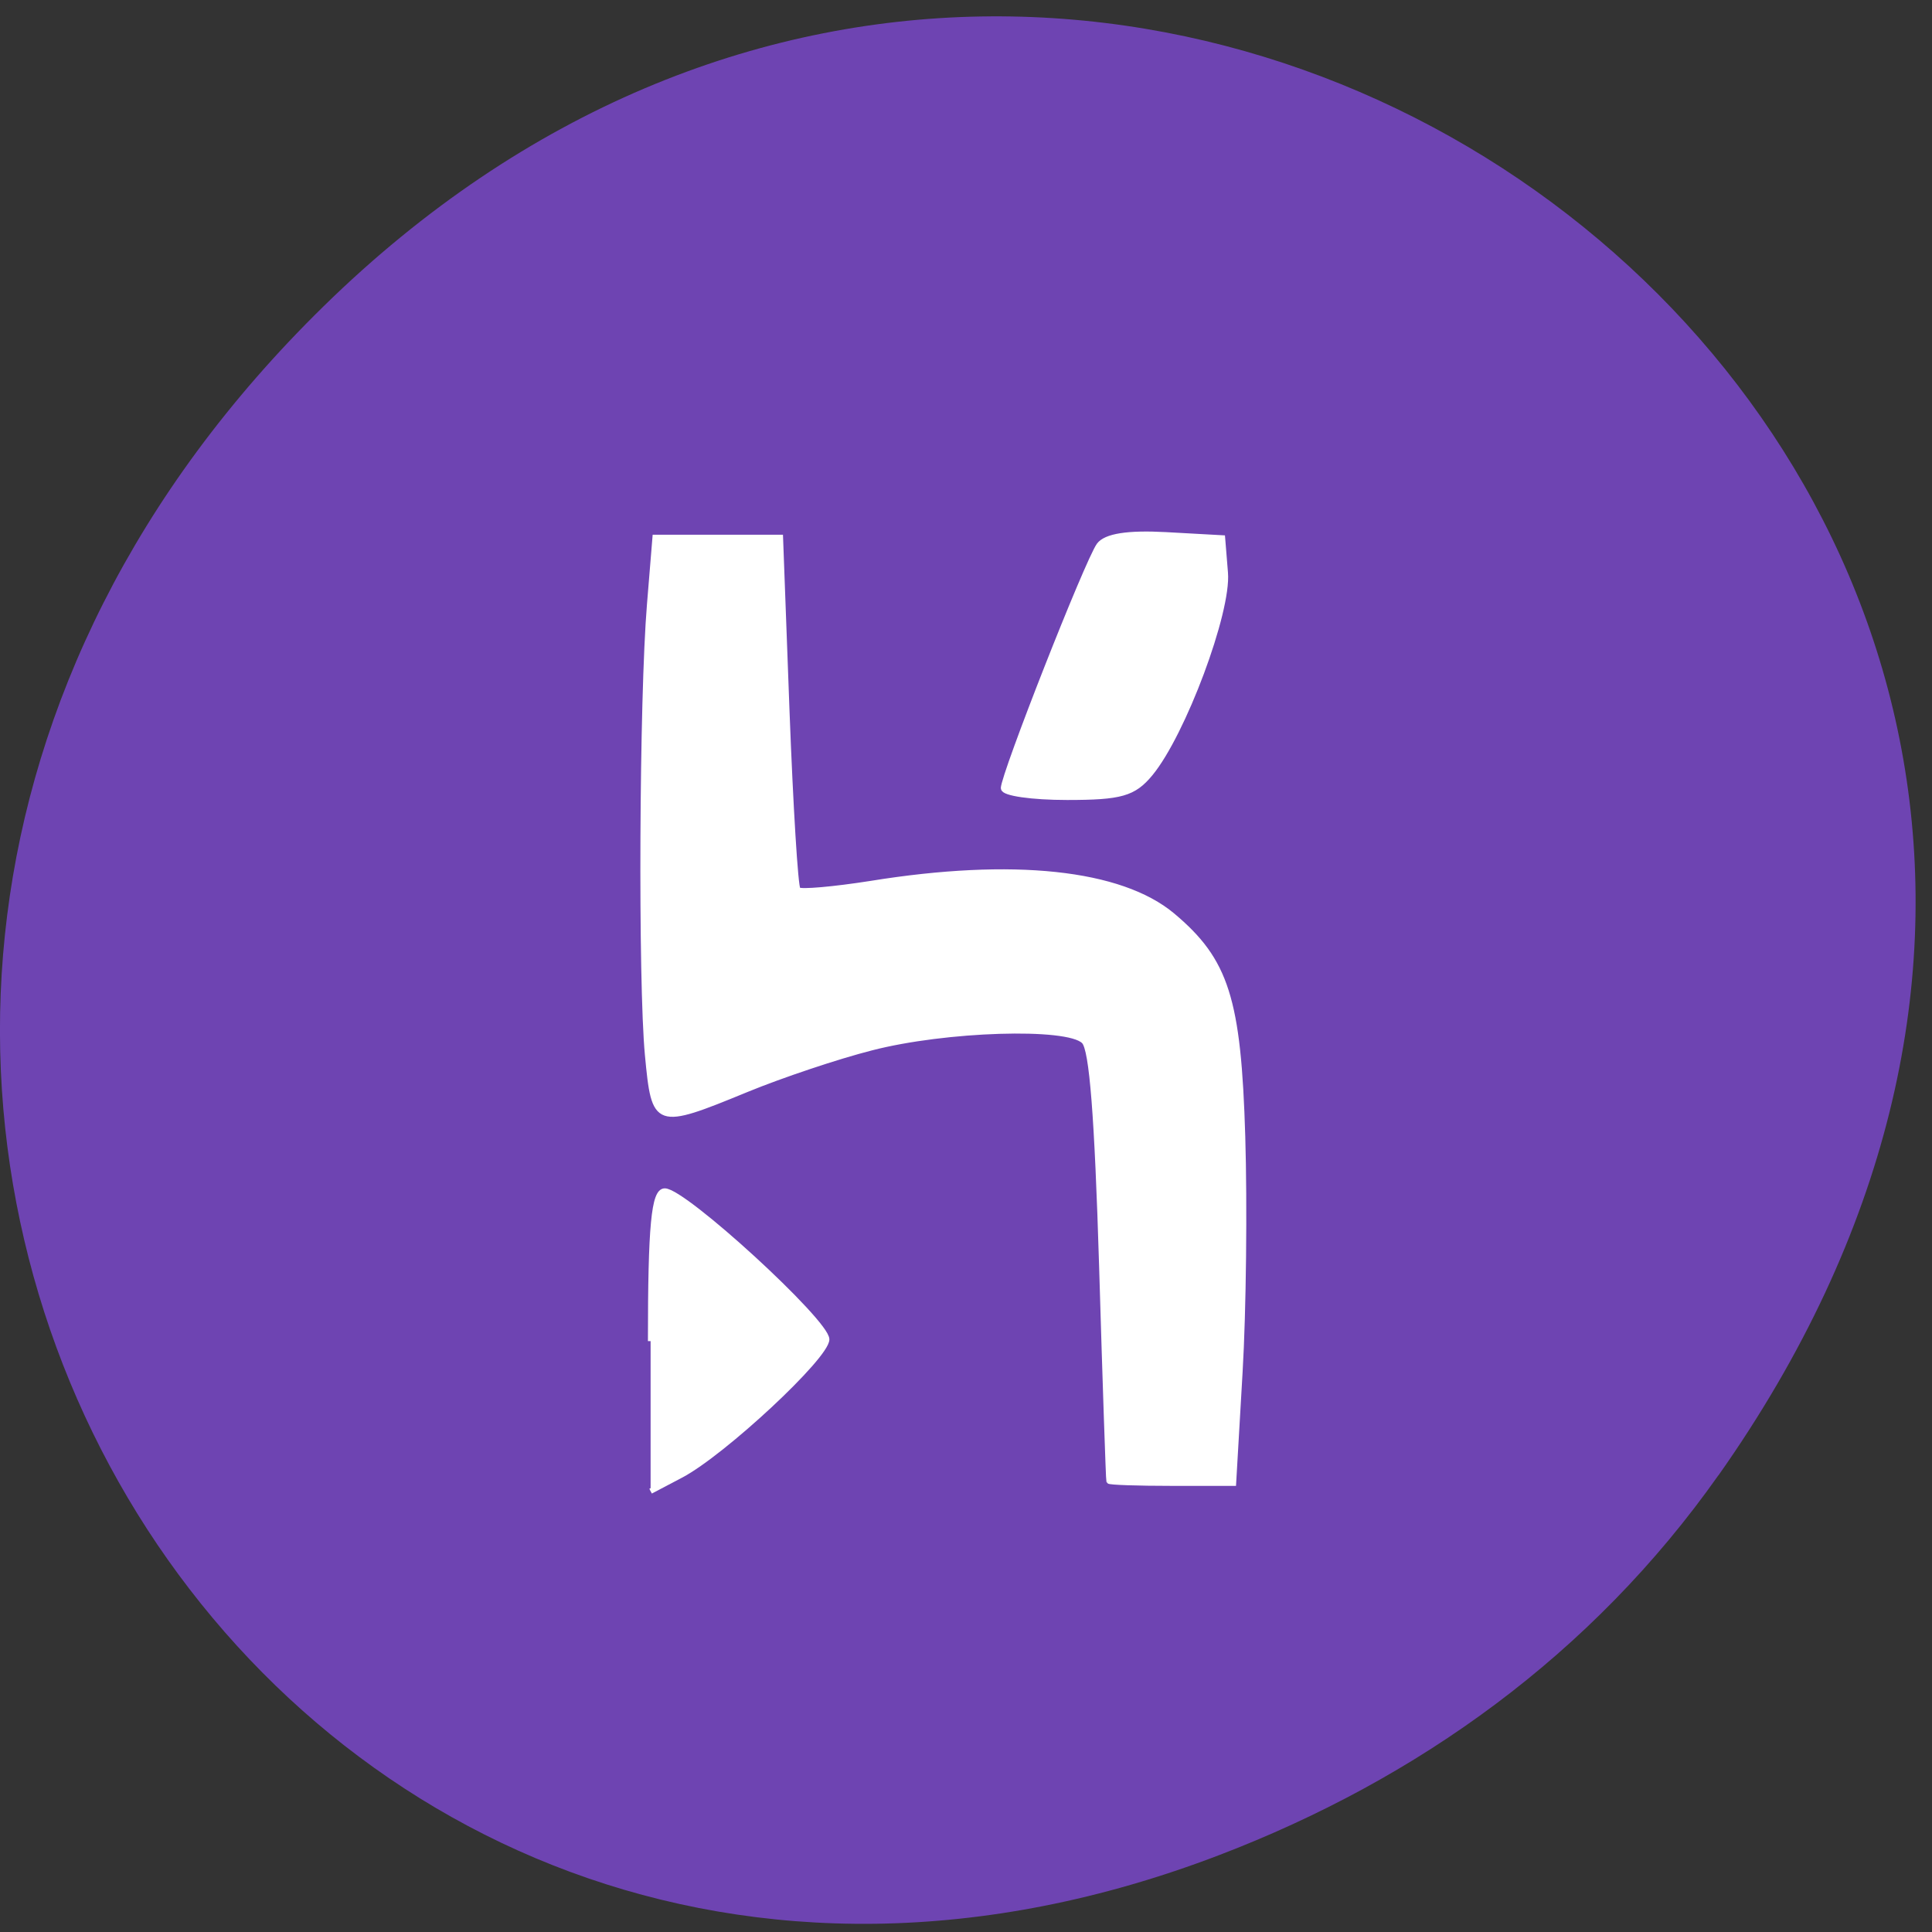 <svg xmlns="http://www.w3.org/2000/svg" viewBox="0 0 48 48"><rect x="0" y="0" width="48" height="48" fill="#333333" stroke="none"/><path d="m 42.691 36.66 c 17.11 -24.24 -14.492 -48.797 -34.652 -29.05 c -18.996 18.605 -1.387 47.52 22.25 38.48 c 4.934 -1.887 9.262 -4.984 12.402 -9.434" fill="#6e44b2"/><g fill="#fff" stroke="#fff" transform="scale(0.188)"><path d="m 85.979 177.23 c 0 -15.229 0.438 -19.833 1.875 -19.833 c 2.563 0 21.396 17.271 21.396 19.604 c 0 2.271 -13.688 15.02 -19.271 17.958 l -4 2.104" stroke-width="0.708"/><path d="m 146.5 195.77 c -0.063 -0.167 -0.5 -12.979 -0.958 -28.479 c -0.604 -19.833 -1.292 -28.625 -2.333 -29.646 c -2.146 -2.146 -18.25 -1.646 -28.02 0.875 c -4.521 1.146 -11.958 3.646 -16.521 5.521 c -12.06 4.958 -12.25 4.875 -13.146 -4.604 c -0.917 -9.688 -0.75 -47.27 0.271 -59.58 l 0.729 -8.896 h 16.667 l 0.854 22.979 c 0.479 12.646 1.125 23.271 1.458 23.604 c 0.333 0.313 4.625 -0.063 9.542 -0.833 c 18.812 -3.042 33.06 -1.521 39.937 4.229 c 7.125 5.979 8.75 11.06 9.292 29.27 c 0.271 9.02 0.125 23.02 -0.354 31.13 l -0.854 14.729 h -8.208 c -4.521 0 -8.271 -0.125 -8.333 -0.292" stroke-width="0.587"/><path d="m 132.58 104.19 c 0 -1.792 11.1 -30 12.646 -32.15 c 0.896 -1.208 3.792 -1.667 8.833 -1.396 l 7.521 0.417 l 0.375 4.625 c 0.438 5.188 -5.583 21.313 -9.917 26.563 c -2.208 2.667 -3.896 3.146 -11.02 3.146 c -4.646 0 -8.417 -0.542 -8.417 -1.208" stroke-width="0.65"/></g></svg>
